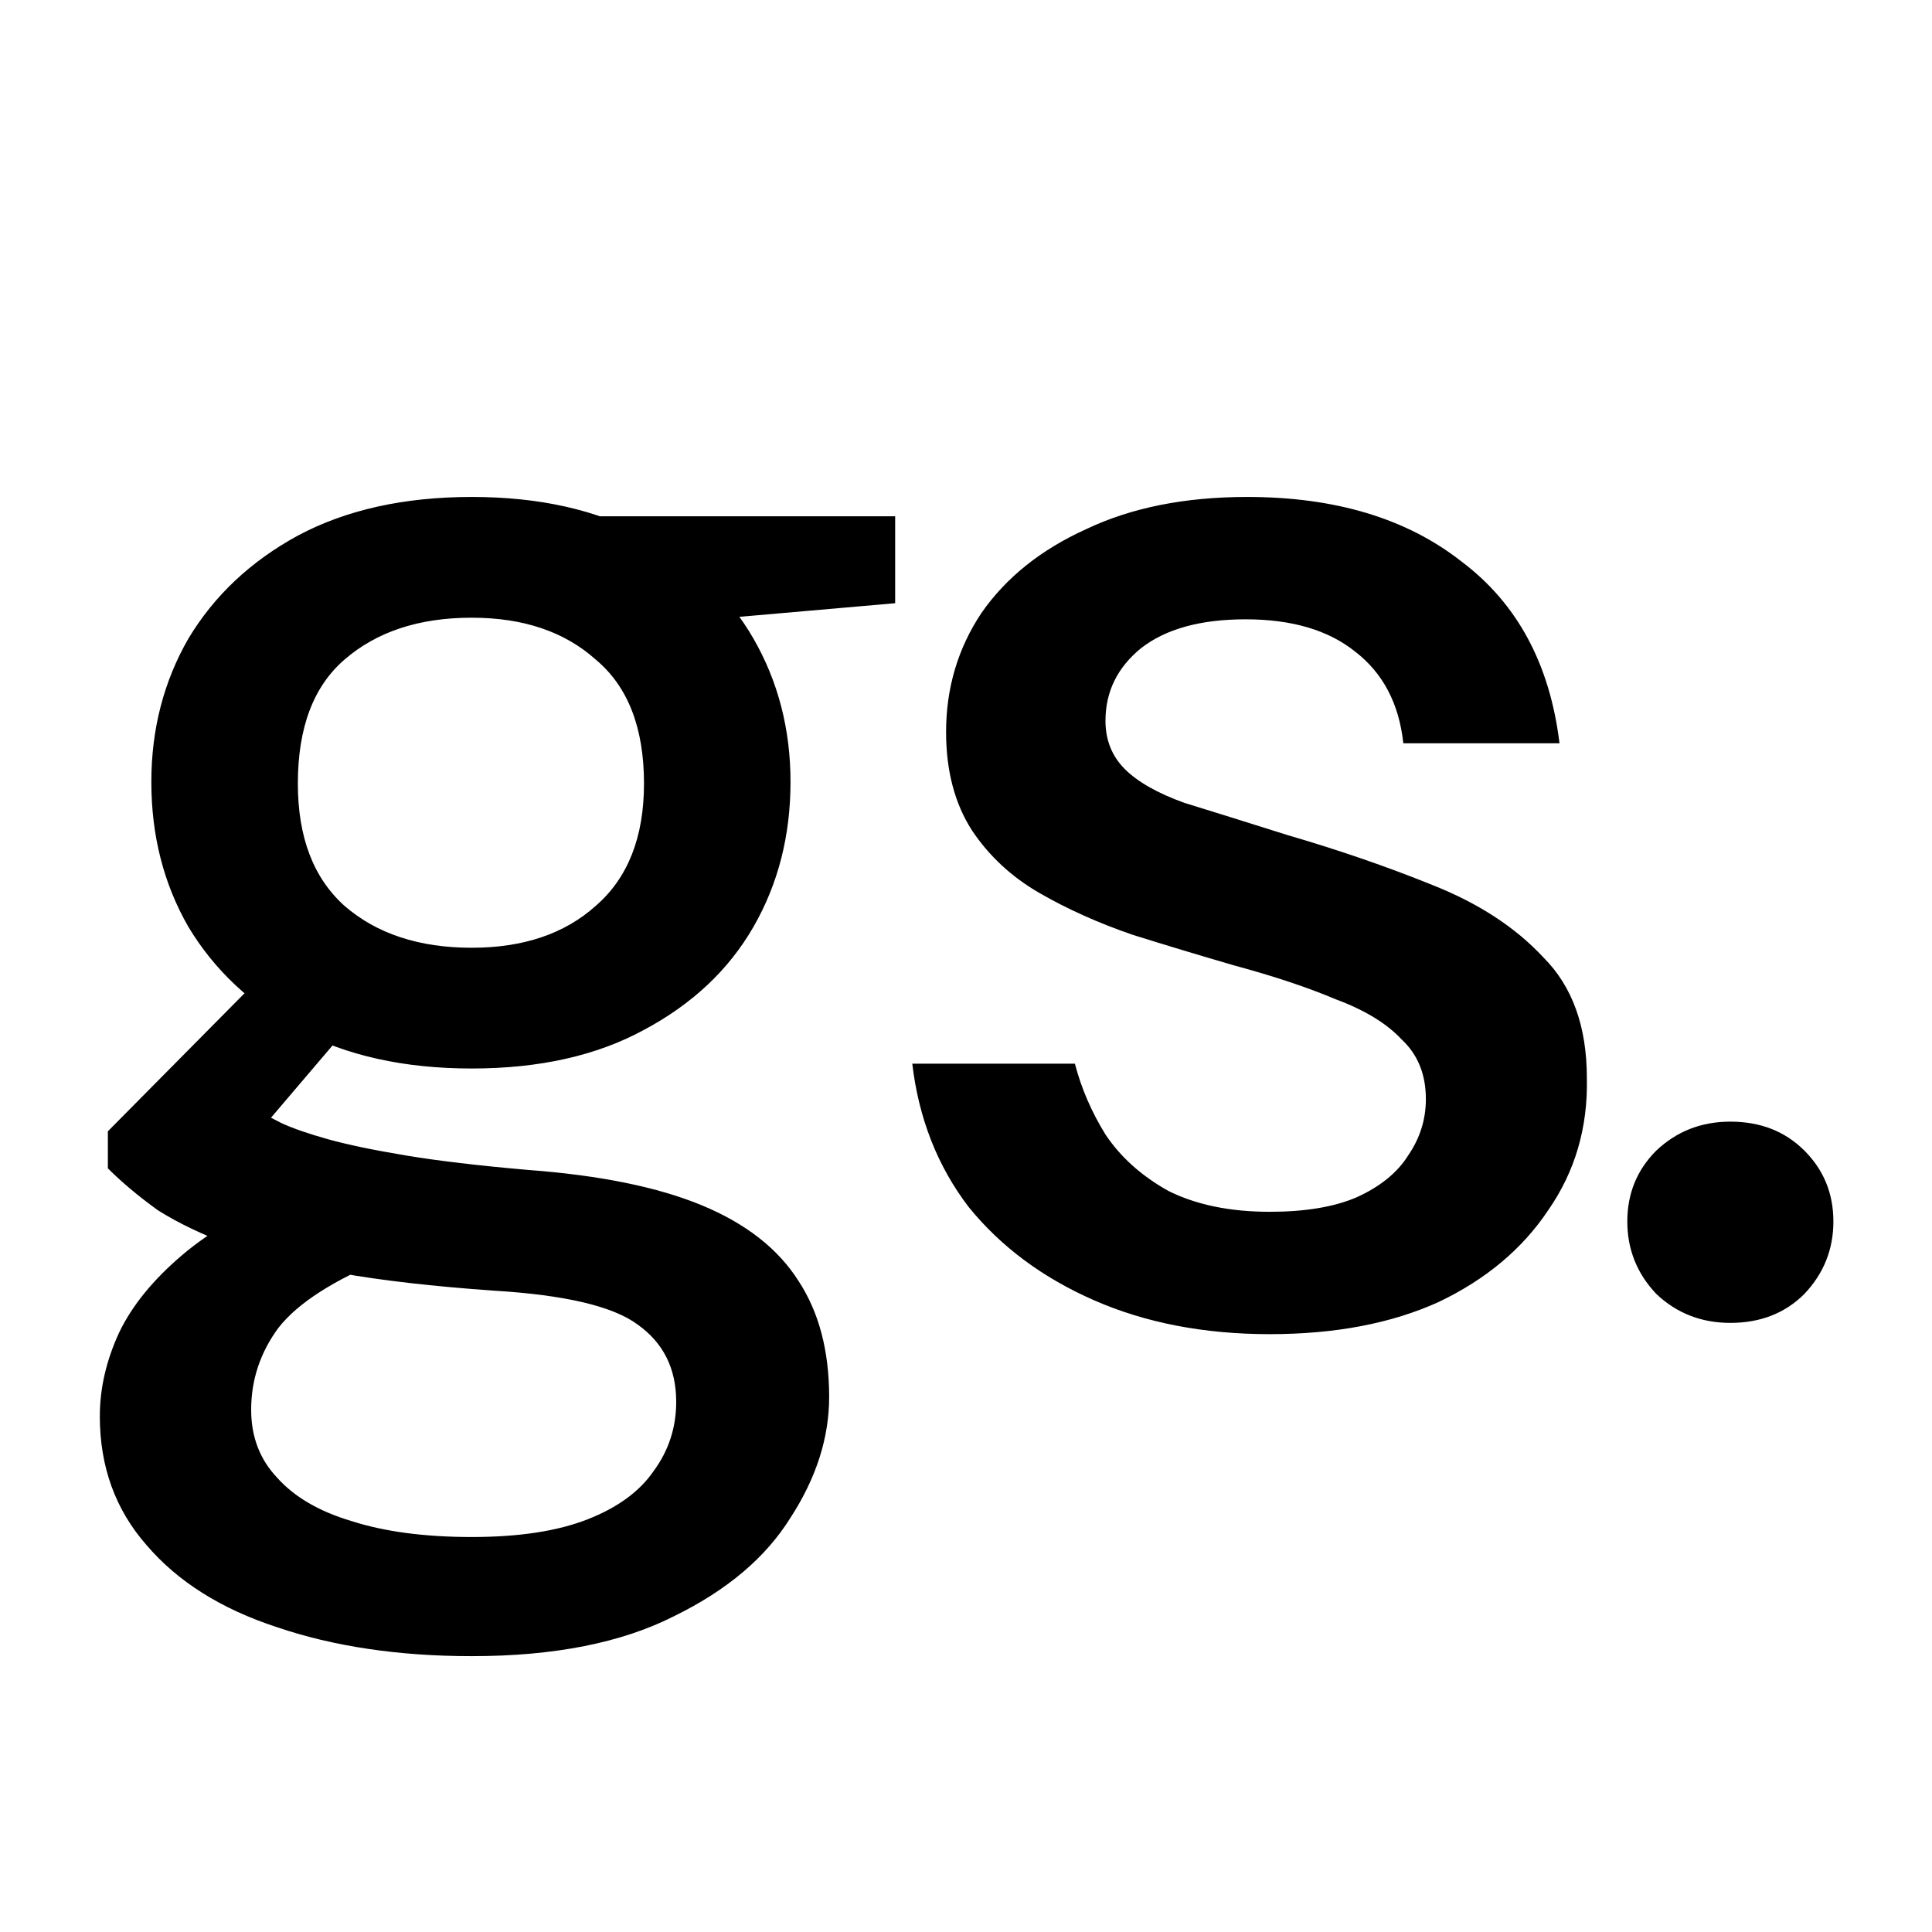 <svg width="72" height="72" viewBox="0 0 72 72" fill="none" xmlns="http://www.w3.org/2000/svg">
<path d="M17.58 61.72C14.86 61.72 12.44 61.36 10.32 60.64C8.24 59.96 6.62 58.94 5.46 57.58C4.3 56.26 3.72 54.66 3.72 52.78C3.72 51.74 3.96 50.7 4.44 49.66C4.92 48.66 5.7 47.7 6.78 46.78C7.86 45.86 9.32 45.02 11.16 44.26L14.4 46.9C12.44 47.7 11.1 48.56 10.38 49.48C9.7 50.4 9.36 51.42 9.36 52.54C9.36 53.54 9.68 54.38 10.32 55.06C10.96 55.78 11.88 56.32 13.08 56.68C14.32 57.08 15.82 57.28 17.58 57.28C19.34 57.28 20.78 57.06 21.9 56.62C23.02 56.18 23.84 55.58 24.36 54.82C24.92 54.06 25.2 53.2 25.2 52.24C25.2 51 24.72 50.04 23.76 49.36C22.84 48.68 21.06 48.26 18.42 48.1C16.14 47.94 14.22 47.72 12.66 47.44C11.1 47.12 9.76 46.78 8.64 46.42C7.56 46.02 6.64 45.58 5.88 45.1C5.16 44.58 4.54 44.06 4.02 43.54V42.16L10.02 36.1L13.5 37.66L8.34 43.72L9.3 41.2C9.7 41.44 10.1 41.66 10.5 41.86C10.94 42.06 11.52 42.26 12.24 42.46C12.96 42.66 13.92 42.86 15.12 43.06C16.32 43.26 17.84 43.44 19.68 43.6C22.36 43.8 24.52 44.24 26.16 44.92C27.8 45.6 29 46.54 29.76 47.74C30.52 48.9 30.9 50.34 30.9 52.06C30.9 53.58 30.42 55.08 29.46 56.56C28.54 58.04 27.1 59.26 25.14 60.22C23.18 61.22 20.66 61.72 17.58 61.72ZM17.58 39.82C15.06 39.82 12.9 39.34 11.1 38.38C9.34 37.42 7.98 36.14 7.02 34.54C6.1 32.94 5.64 31.14 5.64 29.14C5.64 27.18 6.1 25.4 7.02 23.8C7.98 22.2 9.34 20.92 11.1 19.96C12.9 19 15.06 18.52 17.58 18.52C20.1 18.52 22.24 19 24 19.96C25.8 20.92 27.16 22.2 28.08 23.8C29 25.4 29.46 27.18 29.46 29.14C29.46 31.14 29 32.94 28.08 34.54C27.16 36.14 25.8 37.42 24 38.38C22.24 39.34 20.1 39.82 17.58 39.82ZM17.58 35.32C19.5 35.32 21.04 34.8 22.2 33.76C23.4 32.72 24 31.2 24 29.2C24 27.12 23.4 25.58 22.2 24.58C21.04 23.54 19.5 23.02 17.58 23.02C15.62 23.02 14.04 23.54 12.84 24.58C11.68 25.58 11.1 27.12 11.1 29.2C11.1 31.2 11.68 32.72 12.84 33.76C14.04 34.8 15.62 35.32 17.58 35.32ZM22.38 23.44L20.94 19.24H33.36V22.48L22.38 23.44ZM47.318 49.72C44.878 49.72 42.698 49.3 40.778 48.46C38.858 47.62 37.298 46.46 36.098 44.98C34.938 43.46 34.238 41.68 33.998 39.64H40.058C40.298 40.56 40.678 41.44 41.198 42.28C41.758 43.12 42.538 43.82 43.538 44.38C44.578 44.9 45.838 45.16 47.318 45.16C48.638 45.16 49.718 44.98 50.558 44.62C51.438 44.22 52.078 43.7 52.478 43.06C52.918 42.42 53.138 41.72 53.138 40.96C53.138 40.04 52.838 39.3 52.238 38.74C51.678 38.14 50.858 37.64 49.778 37.24C48.738 36.8 47.478 36.38 45.998 35.98C44.758 35.62 43.498 35.24 42.218 34.84C40.938 34.4 39.778 33.88 38.738 33.28C37.698 32.68 36.858 31.9 36.218 30.94C35.578 29.94 35.258 28.72 35.258 27.28C35.258 25.64 35.698 24.16 36.578 22.84C37.498 21.52 38.798 20.48 40.478 19.72C42.158 18.92 44.158 18.52 46.478 18.52C49.758 18.52 52.418 19.32 54.458 20.92C56.538 22.48 57.758 24.74 58.118 27.7H52.298C52.138 26.22 51.538 25.08 50.498 24.28C49.498 23.48 48.138 23.08 46.418 23.08C44.738 23.08 43.438 23.44 42.518 24.16C41.638 24.88 41.198 25.78 41.198 26.86C41.198 27.58 41.438 28.18 41.918 28.66C42.398 29.14 43.138 29.56 44.138 29.92C45.178 30.24 46.458 30.64 47.978 31.12C49.898 31.68 51.698 32.3 53.378 32.98C55.098 33.66 56.478 34.56 57.518 35.68C58.598 36.76 59.138 38.26 59.138 40.18C59.178 42.02 58.698 43.66 57.698 45.1C56.738 46.54 55.378 47.68 53.618 48.52C51.858 49.32 49.758 49.72 47.318 49.72ZM64.484 49.3C63.404 49.3 62.484 48.94 61.724 48.22C61.005 47.46 60.645 46.56 60.645 45.52C60.645 44.48 61.005 43.6 61.724 42.88C62.484 42.16 63.404 41.8 64.484 41.8C65.605 41.8 66.525 42.16 67.245 42.88C67.965 43.6 68.325 44.48 68.325 45.52C68.325 46.56 67.965 47.46 67.245 48.22C66.525 48.94 65.605 49.3 64.484 49.3Z" fill="black"/>
</svg>
